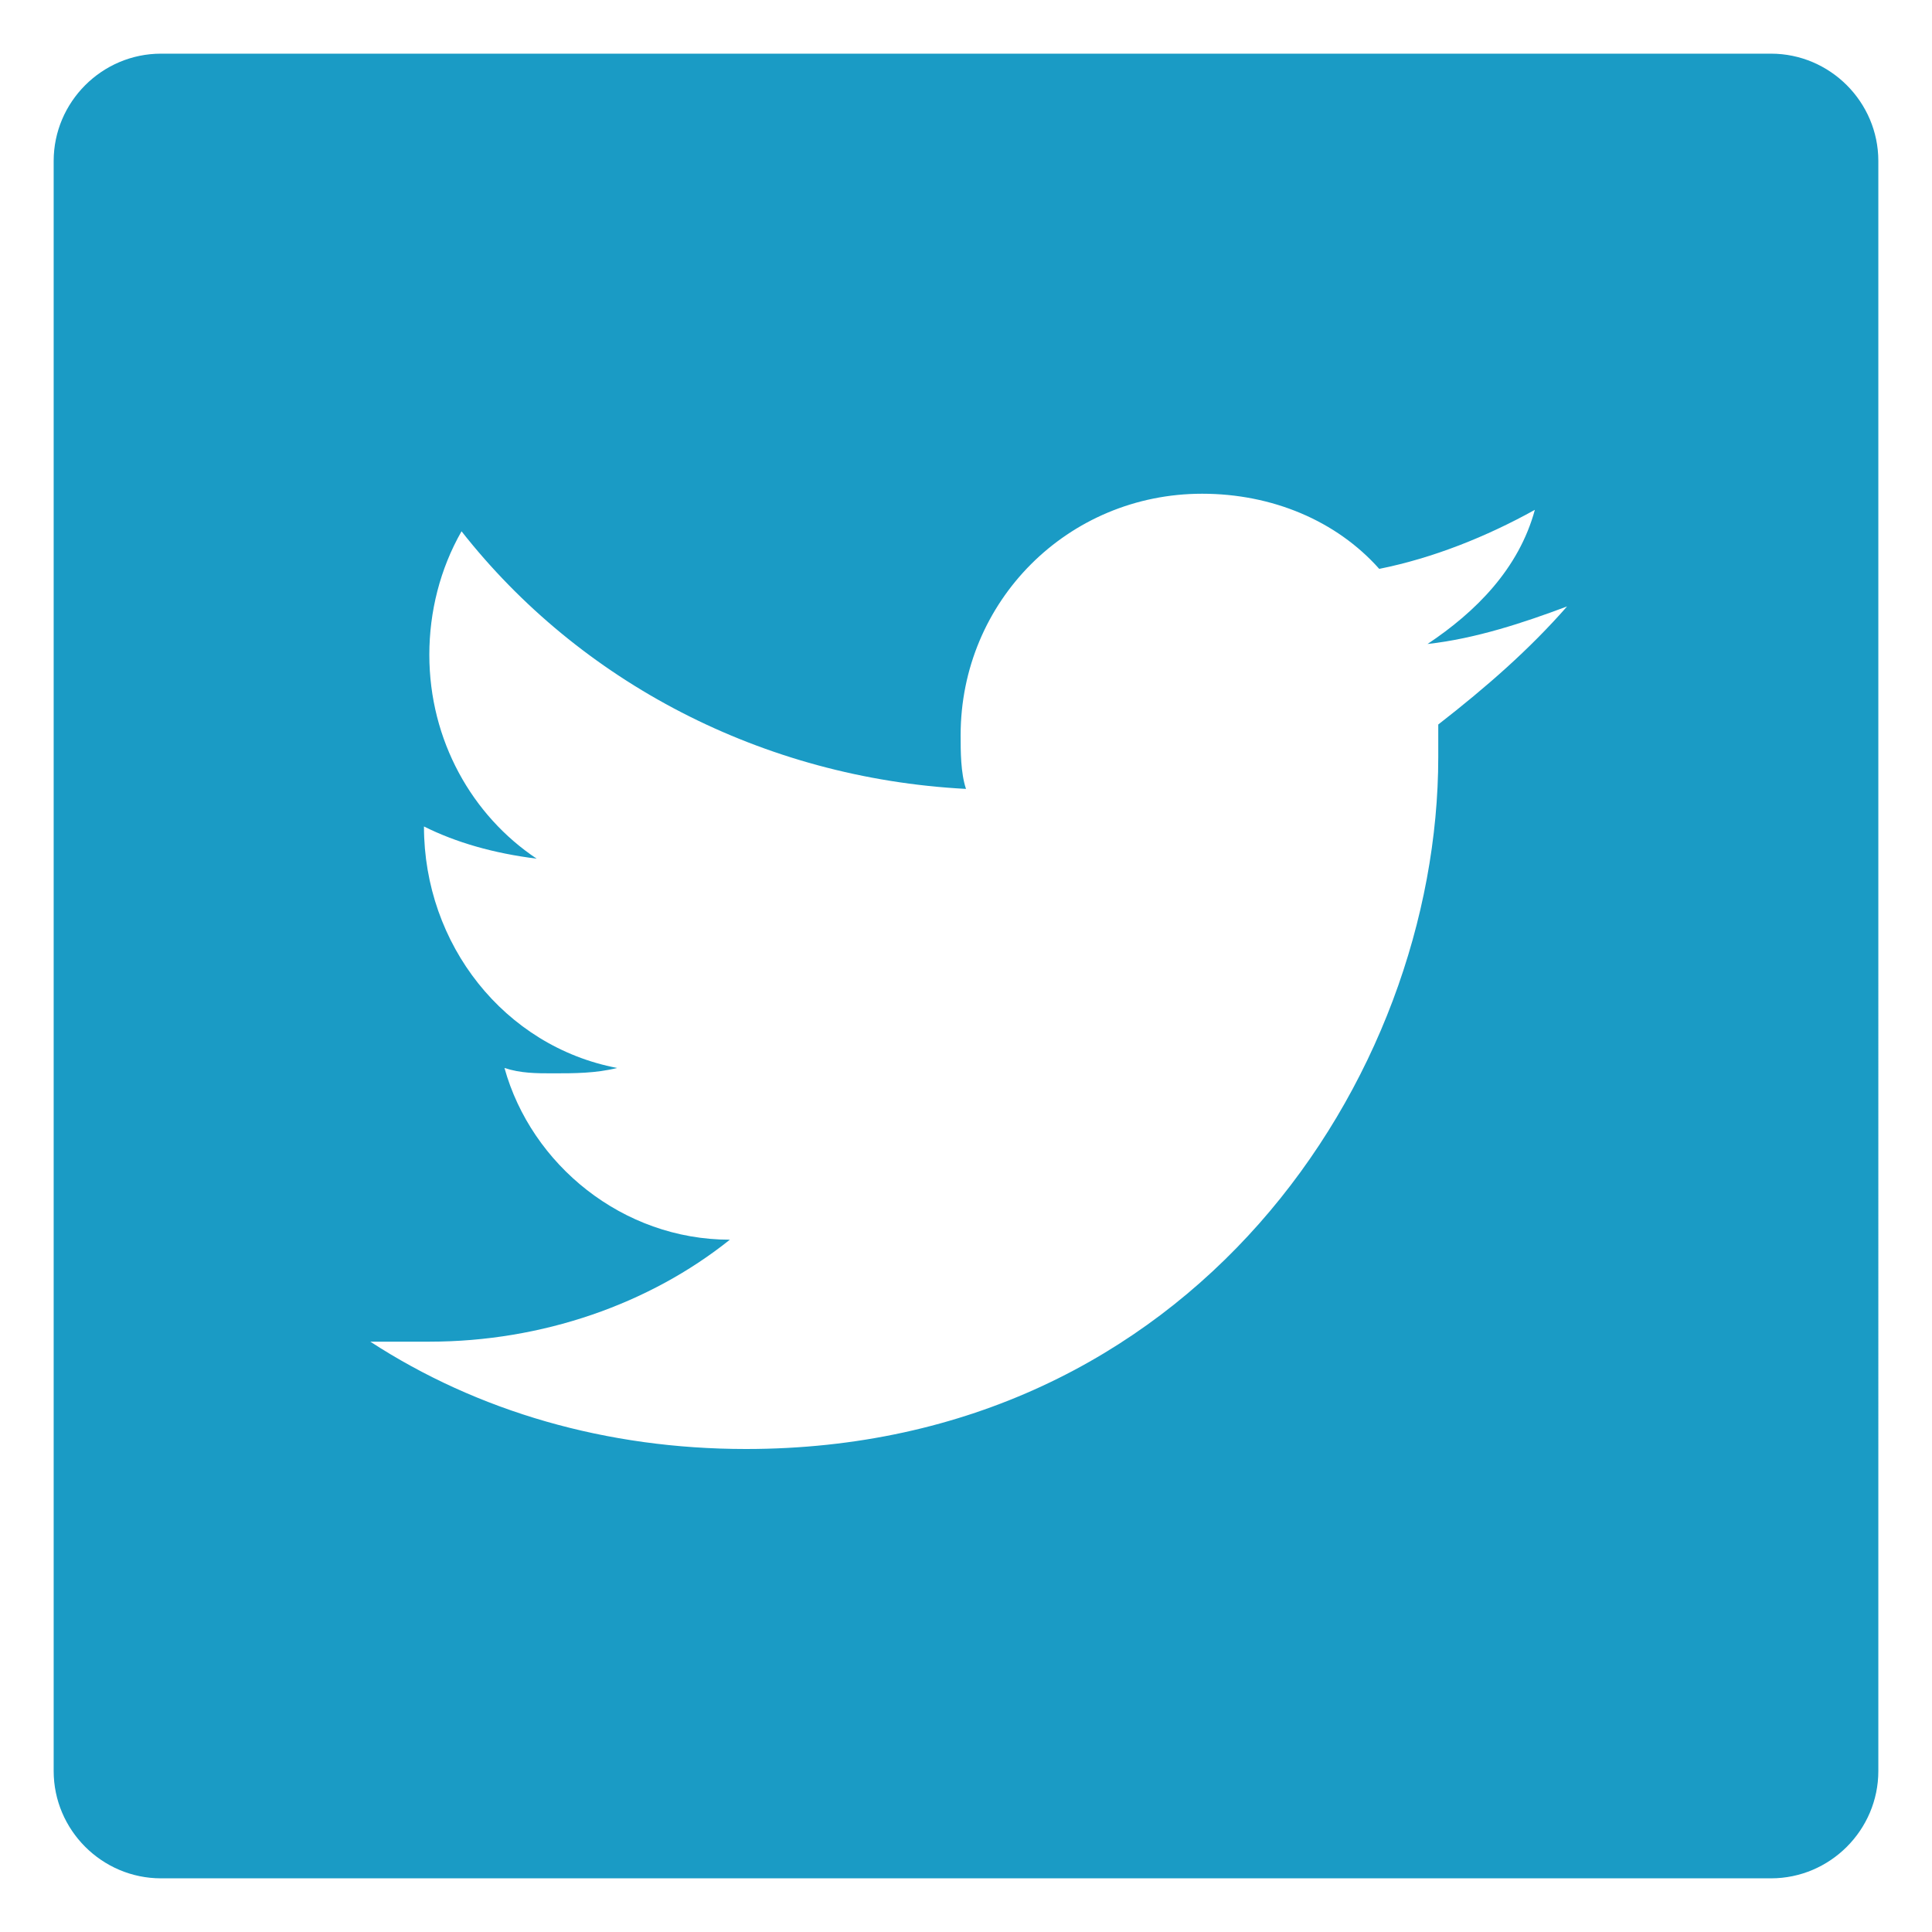 <?xml version="1.0" encoding="utf-8"?>
<!-- Generator: Adobe Illustrator 19.0.0, SVG Export Plug-In . SVG Version: 6.00 Build 0)  -->
<svg version="1.1" id="Layer_1" xmlns="http://www.w3.org/2000/svg" xmlns:xlink="http://www.w3.org/1999/xlink" x="0px" y="0px"
	 viewBox="0 0 36 36" style="enable-background:new 0 0 36 36;" xml:space="preserve">
<style type="text/css">
	.st0{fill:#90939C;}
	.st1{fill:#1A9BC5;}
</style>
<path id="XMLID_3_" class="st0" d="M-20.2-20.8c0,1.1-0.9,2-2,2h-30c-1.1,0-2-0.9-2-2v-30c0-1.1,0.9-2,2-2h30c1.1,0,2,0.9,2,2V-20.8
	z"/>
<path id="XMLID_9_" class="st1" d="M33,1H3C1.9,1,1,1.9,1,3v30c0,1.1,0.9,2,2,2h30c1.1,0,2-0.9,2-2V3C35,1.9,34.1,1,33,1z
	 M26.8,13.5c0,0.2,0,0.4,0,0.6c0,6-4.6,12.9-12.9,12.9c-2.6,0-5-0.7-7-2C7.3,25,7.6,25,8,25c2.1,0,4.1-0.7,5.6-1.9
	c-2,0-3.7-1.4-4.2-3.2C9.7,20,10,20,10.3,20c0.4,0,0.8,0,1.2-0.1c-2.1-0.4-3.6-2.3-3.6-4.5c0,0,0,0,0,0c0.6,0.3,1.3,0.5,2.1,0.6
	c-1.2-0.8-2-2.2-2-3.8c0-0.8,0.2-1.6,0.6-2.3c2.2,2.8,5.6,4.6,9.4,4.8c-0.1-0.3-0.1-0.7-0.1-1c0-2.5,2-4.5,4.5-4.5
	c1.3,0,2.5,0.5,3.3,1.4c1-0.2,2-0.6,2.9-1.1c-0.3,1.1-1.1,1.9-2,2.5c0.9-0.1,1.8-0.4,2.6-0.7C28.5,12.1,27.7,12.8,26.8,13.5z"/>
</svg>
